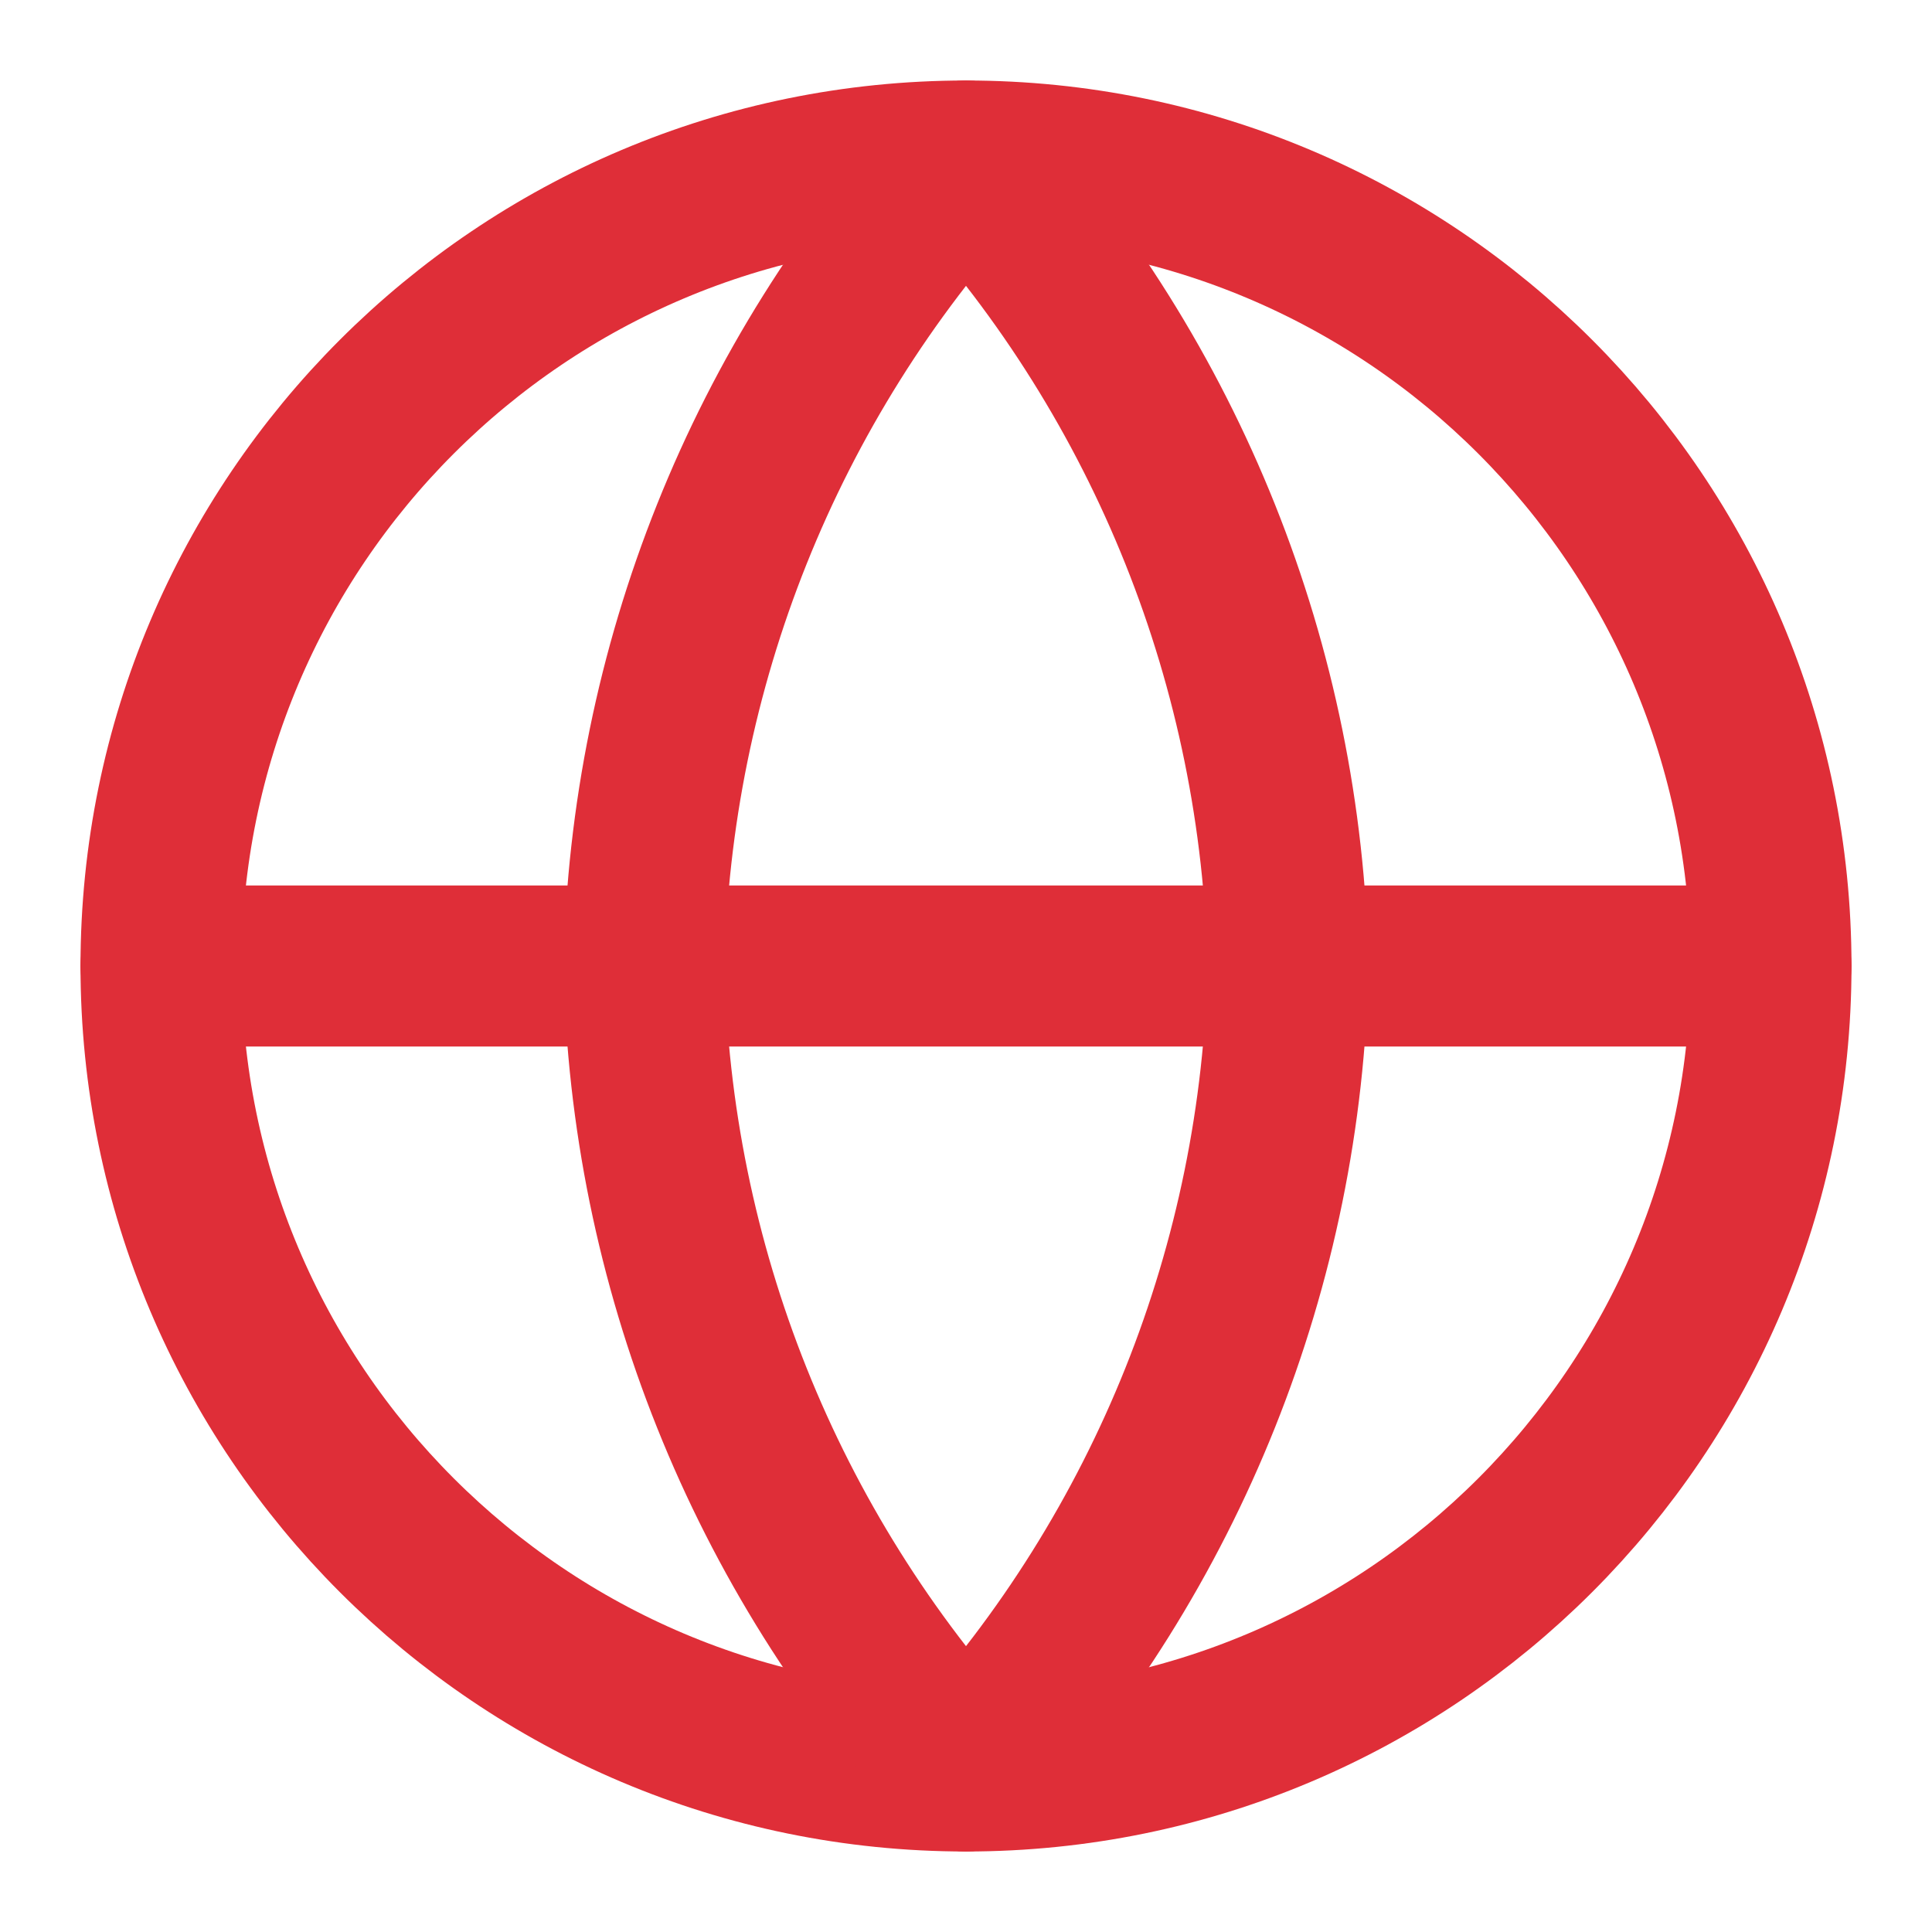 <svg width="24" height="24" viewBox="0 0 24 24" fill="none" xmlns="http://www.w3.org/2000/svg">
<g id="globe">
<path id="Vector" d="M12 22C17.523 22 22 17.523 22 12C22 6.477 17.523 2 12 2C6.477 2 2 6.477 2 12C2 17.523 6.477 22 12 22Z" stroke="#DF2E38" stroke-width="2" stroke-linecap="round" stroke-linejoin="round"/>
<path id="Vector_2" d="M2 12H22" stroke="#DF2E38" stroke-width="2" stroke-linecap="round" stroke-linejoin="round"/>
<path id="Vector_3" d="M12 2C14.501 4.738 15.923 8.292 16 12C15.923 15.708 14.501 19.262 12 22C9.499 19.262 8.077 15.708 8 12C8.077 8.292 9.499 4.738 12 2Z" stroke="#DF2E38" stroke-width="2" stroke-linecap="round" stroke-linejoin="round"/>
</g>
</svg>
